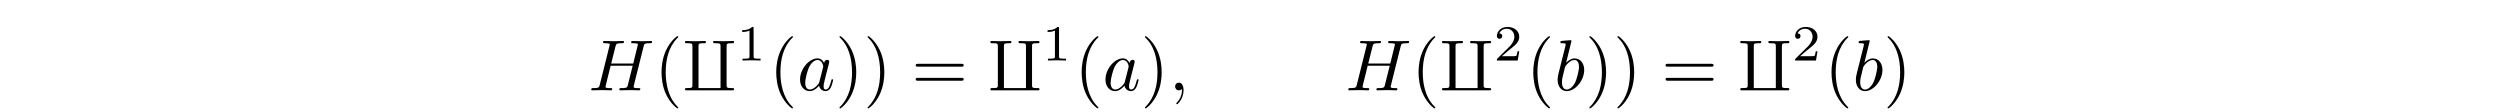 <?xml version='1.0' encoding='UTF-8'?>
<!-- This file was generated by dvisvgm 3.2.2 -->
<svg version='1.1' xmlns='http://www.w3.org/2000/svg' xmlns:xlink='http://www.w3.org/1999/xlink' width='344.711pt' height='15.446pt' viewBox='-.5 -14.946 344.711 15.446'>
<defs>
<path id='g25-49' d='m2.336-4.435c0-.188-.014-.195-.209-.195c-.446 .439-1.081 .446-1.367 .446v.251c.167 0 .628 0 1.011-.195v3.557c0 .23 0 .321-.697 .321h-.265v.251c.126-.007 .983-.028 1.241-.028c.216 0 1.095 .021 1.248 .028v-.251h-.265c-.697 0-.697-.091-.697-.321v-3.864z'/>
<path id='g25-50' d='m3.522-1.269h-.237c-.021 .153-.091 .565-.181 .635c-.056 .042-.593 .042-.69 .042h-1.283c.732-.649 .976-.844 1.395-1.172c.516-.411 .997-.844 .997-1.506c0-.844-.739-1.36-1.632-1.36c-.865 0-1.451 .607-1.451 1.248c0 .356 .3 .391 .37 .391c.167 0 .37-.119 .37-.37c0-.126-.049-.37-.411-.37c.216-.495 .69-.649 1.018-.649c.697 0 1.06 .544 1.06 1.109c0 .607-.432 1.088-.656 1.339l-1.681 1.66c-.07 .063-.07 .077-.07 .272h2.873l.209-1.269z'/>
<path id='g18-113' d='m6.087-6.027c0-.408 0-.468 .767-.468c.189 0 .259 0 .259-.159c0-.149-.1-.149-.169-.149c-.279 0-.996 .03-1.275 .03c-.209 0-.428-.01-.638-.01s-.428-.02-.638-.02c-.07 0-.169 0-.169 .149c0 .159 .06 .159 .309 .159c.717 0 .717 .07 .717 .468v5.719h-3.039v-5.719c0-.408 0-.468 .767-.468c.189 0 .259 0 .259-.159c0-.149-.1-.149-.169-.149c-.279 0-.996 .03-1.275 .03c-.209 0-.428-.01-.638-.01s-.428-.02-.638-.02c-.07 0-.169 0-.169 .149c0 .159 .06 .159 .309 .159c.717 0 .717 .07 .717 .468v5.25c0 .408 0 .468-.767 .468c-.189 0-.259 0-.259 .159c0 .149 .07 .149 .279 .149h6.207c.209 0 .279 0 .279-.149c0-.159-.06-.159-.309-.159c-.717 0-.717-.07-.717-.468v-5.25z'/>
<path id='g24-40' d='m3.298 2.391c0-.03 0-.05-.169-.219c-1.245-1.255-1.564-3.138-1.564-4.663c0-1.733 .379-3.467 1.604-4.712c.13-.12 .13-.139 .13-.169c0-.07-.04-.1-.1-.1c-.1 0-.996 .677-1.584 1.943c-.508 1.096-.628 2.202-.628 3.039c0 .777 .11 1.983 .658 3.108c.598 1.225 1.455 1.873 1.554 1.873c.06 0 .1-.03 .1-.1z'/>
<path id='g24-41' d='m2.879-2.491c0-.777-.11-1.983-.658-3.108c-.598-1.225-1.455-1.873-1.554-1.873c-.06 0-.1 .04-.1 .1c0 .03 0 .05 .189 .229c.976 .986 1.544 2.57 1.544 4.653c0 1.704-.369 3.457-1.604 4.712c-.13 .12-.13 .139-.13 .169c0 .06 .04 .1 .1 .1c.1 0 .996-.677 1.584-1.943c.508-1.096 .628-2.202 .628-3.039z'/>
<path id='g24-61' d='m6.844-3.258c.149 0 .339 0 .339-.199s-.189-.199-.329-.199h-5.968c-.139 0-.329 0-.329 .199s.189 .199 .339 .199h5.948zm.01 1.933c.139 0 .329 0 .329-.199s-.189-.199-.339-.199h-5.948c-.149 0-.339 0-.339 .199s.189 .199 .329 .199h5.968z'/>
<path id='g21-59' d='m2.022-.01c0-.658-.249-1.046-.638-1.046c-.329 0-.528 .249-.528 .528c0 .269 .199 .528 .528 .528c.12 0 .249-.04 .349-.13c.03-.02 .04-.03 .05-.03s.02 .01 .02 .149c0 .737-.349 1.335-.677 1.664c-.11 .11-.11 .13-.11 .159c0 .07 .05 .11 .1 .11c.11 0 .907-.767 .907-1.933z'/>
<path id='g21-72' d='m7.601-6.037c.09-.359 .11-.458 .837-.458c.259 0 .339 0 .339-.199c0-.11-.11-.11-.139-.11c-.279 0-.996 .03-1.275 .03c-.289 0-.996-.03-1.285-.03c-.08 0-.189 0-.189 .199c0 .11 .09 .11 .279 .11c.02 0 .209 0 .379 .02c.179 .02 .269 .03 .269 .159c0 .04-.01 .06-.04 .189l-.598 2.431h-3.039l.588-2.341c.09-.359 .12-.458 .837-.458c.259 0 .339 0 .339-.199c0-.11-.11-.11-.139-.11c-.279 0-.996 .03-1.275 .03c-.289 0-.996-.03-1.285-.03c-.08 0-.189 0-.189 .199c0 .11 .09 .11 .279 .11c.02 0 .209 0 .379 .02c.179 .02 .269 .03 .269 .159c0 .04-.01 .07-.04 .189l-1.335 5.35c-.1 .389-.12 .468-.907 .468c-.179 0-.269 0-.269 .199c0 .11 .12 .11 .139 .11c.279 0 .986-.03 1.265-.03c.209 0 .428 .01 .638 .01c.219 0 .438 .02 .648 .02c.08 0 .199 0 .199-.199c0-.11-.09-.11-.279-.11c-.369 0-.648 0-.648-.179c0-.06 .02-.11 .03-.169l.677-2.73h3.039c-.418 1.654-.648 2.6-.687 2.75c-.1 .319-.289 .329-.907 .329c-.149 0-.239 0-.239 .199c0 .11 .12 .11 .139 .11c.279 0 .986-.03 1.265-.03c.209 0 .428 .01 .638 .01c.219 0 .438 .02 .648 .02c.08 0 .199 0 .199-.199c0-.11-.09-.11-.279-.11c-.369 0-.648 0-.648-.179c0-.06 .02-.11 .03-.169l1.345-5.38z'/>
<path id='g21-97' d='m3.716-3.766c-.179-.369-.468-.638-.917-.638c-1.166 0-2.401 1.465-2.401 2.919c0 .936 .548 1.594 1.325 1.594c.199 0 .697-.04 1.295-.747c.08 .418 .428 .747 .907 .747c.349 0 .578-.229 .737-.548c.169-.359 .299-.966 .299-.986c0-.1-.09-.1-.12-.1c-.1 0-.11 .04-.139 .179c-.169 .648-.349 1.235-.757 1.235c-.269 0-.299-.259-.299-.458c0-.219 .02-.299 .13-.737c.11-.418 .13-.518 .219-.897l.359-1.395c.07-.279 .07-.299 .07-.339c0-.169-.12-.269-.289-.269c-.239 0-.389 .219-.418 .438zm-.648 2.58c-.05 .179-.05 .199-.199 .369c-.438 .548-.847 .707-1.126 .707c-.498 0-.638-.548-.638-.936c0-.498 .319-1.724 .548-2.182c.309-.588 .757-.956 1.156-.956c.648 0 .787 .817 .787 .877s-.02 .12-.03 .169l-.498 1.953z'/>
<path id='g21-98' d='m2.381-6.804c0-.01 0-.11-.13-.11c-.229 0-.956 .08-1.215 .1c-.08 .01-.189 .02-.189 .199c0 .12 .09 .12 .239 .12c.478 0 .498 .07 .498 .169c0 .07-.09 .408-.139 .618l-.817 3.248c-.12 .498-.159 .658-.159 1.006c0 .946 .528 1.564 1.265 1.564c1.176 0 2.401-1.484 2.401-2.919c0-.907-.528-1.594-1.325-1.594c-.458 0-.867 .289-1.166 .598l.737-2.999zm-.936 3.766c.06-.219 .06-.239 .149-.349c.488-.648 .936-.797 1.196-.797c.359 0 .628 .299 .628 .936c0 .588-.329 1.733-.508 2.112c-.329 .667-.787 1.026-1.176 1.026c-.339 0-.667-.269-.667-1.006c0-.189 0-.379 .159-1.006l.219-.917z'/>
</defs>
<g id='page1197'>
<g fill='currentColor'>
<use x='80.636' y='-2.491' xlink:href='#g21-72'/>
<use x='89.727' y='-2.491' xlink:href='#g24-40'/>
<use x='93.602' y='-2.491' xlink:href='#g18-113'/>
<use x='101.074' y='-6.604' xlink:href='#g25-49'/>
<use x='105.543' y='-2.491' xlink:href='#g24-40'/>
<use x='109.417' y='-2.491' xlink:href='#g21-97'/>
<use x='114.684' y='-2.491' xlink:href='#g24-41'/>
<use x='118.558' y='-2.491' xlink:href='#g24-41'/>
<use x='125.2' y='-2.491' xlink:href='#g24-61'/>
<use x='135.716' y='-2.491' xlink:href='#g18-113'/>
<use x='143.188' y='-6.604' xlink:href='#g25-49'/>
<use x='147.657' y='-2.491' xlink:href='#g24-40'/>
<use x='151.531' y='-2.491' xlink:href='#g21-97'/>
<use x='156.798' y='-2.491' xlink:href='#g24-41'/>
<use x='160.672' y='-2.491' xlink:href='#g21-59'/>
<use x='185.02' y='-2.491' xlink:href='#g21-72'/>
<use x='194.111' y='-2.491' xlink:href='#g24-40'/>
<use x='197.986' y='-2.491' xlink:href='#g18-113'/>
<use x='205.458' y='-6.604' xlink:href='#g25-50'/>
<use x='209.927' y='-2.491' xlink:href='#g24-40'/>
<use x='213.801' y='-2.491' xlink:href='#g21-98'/>
<use x='218.077' y='-2.491' xlink:href='#g24-41'/>
<use x='221.951' y='-2.491' xlink:href='#g24-41'/>
<use x='228.593' y='-2.491' xlink:href='#g24-61'/>
<use x='239.109' y='-2.491' xlink:href='#g18-113'/>
<use x='246.581' y='-6.604' xlink:href='#g25-50'/>
<use x='251.05' y='-2.491' xlink:href='#g24-40'/>
<use x='254.925' y='-2.491' xlink:href='#g21-98'/>
<use x='259.2' y='-2.491' xlink:href='#g24-41'/>
</g>
</g>
</svg>